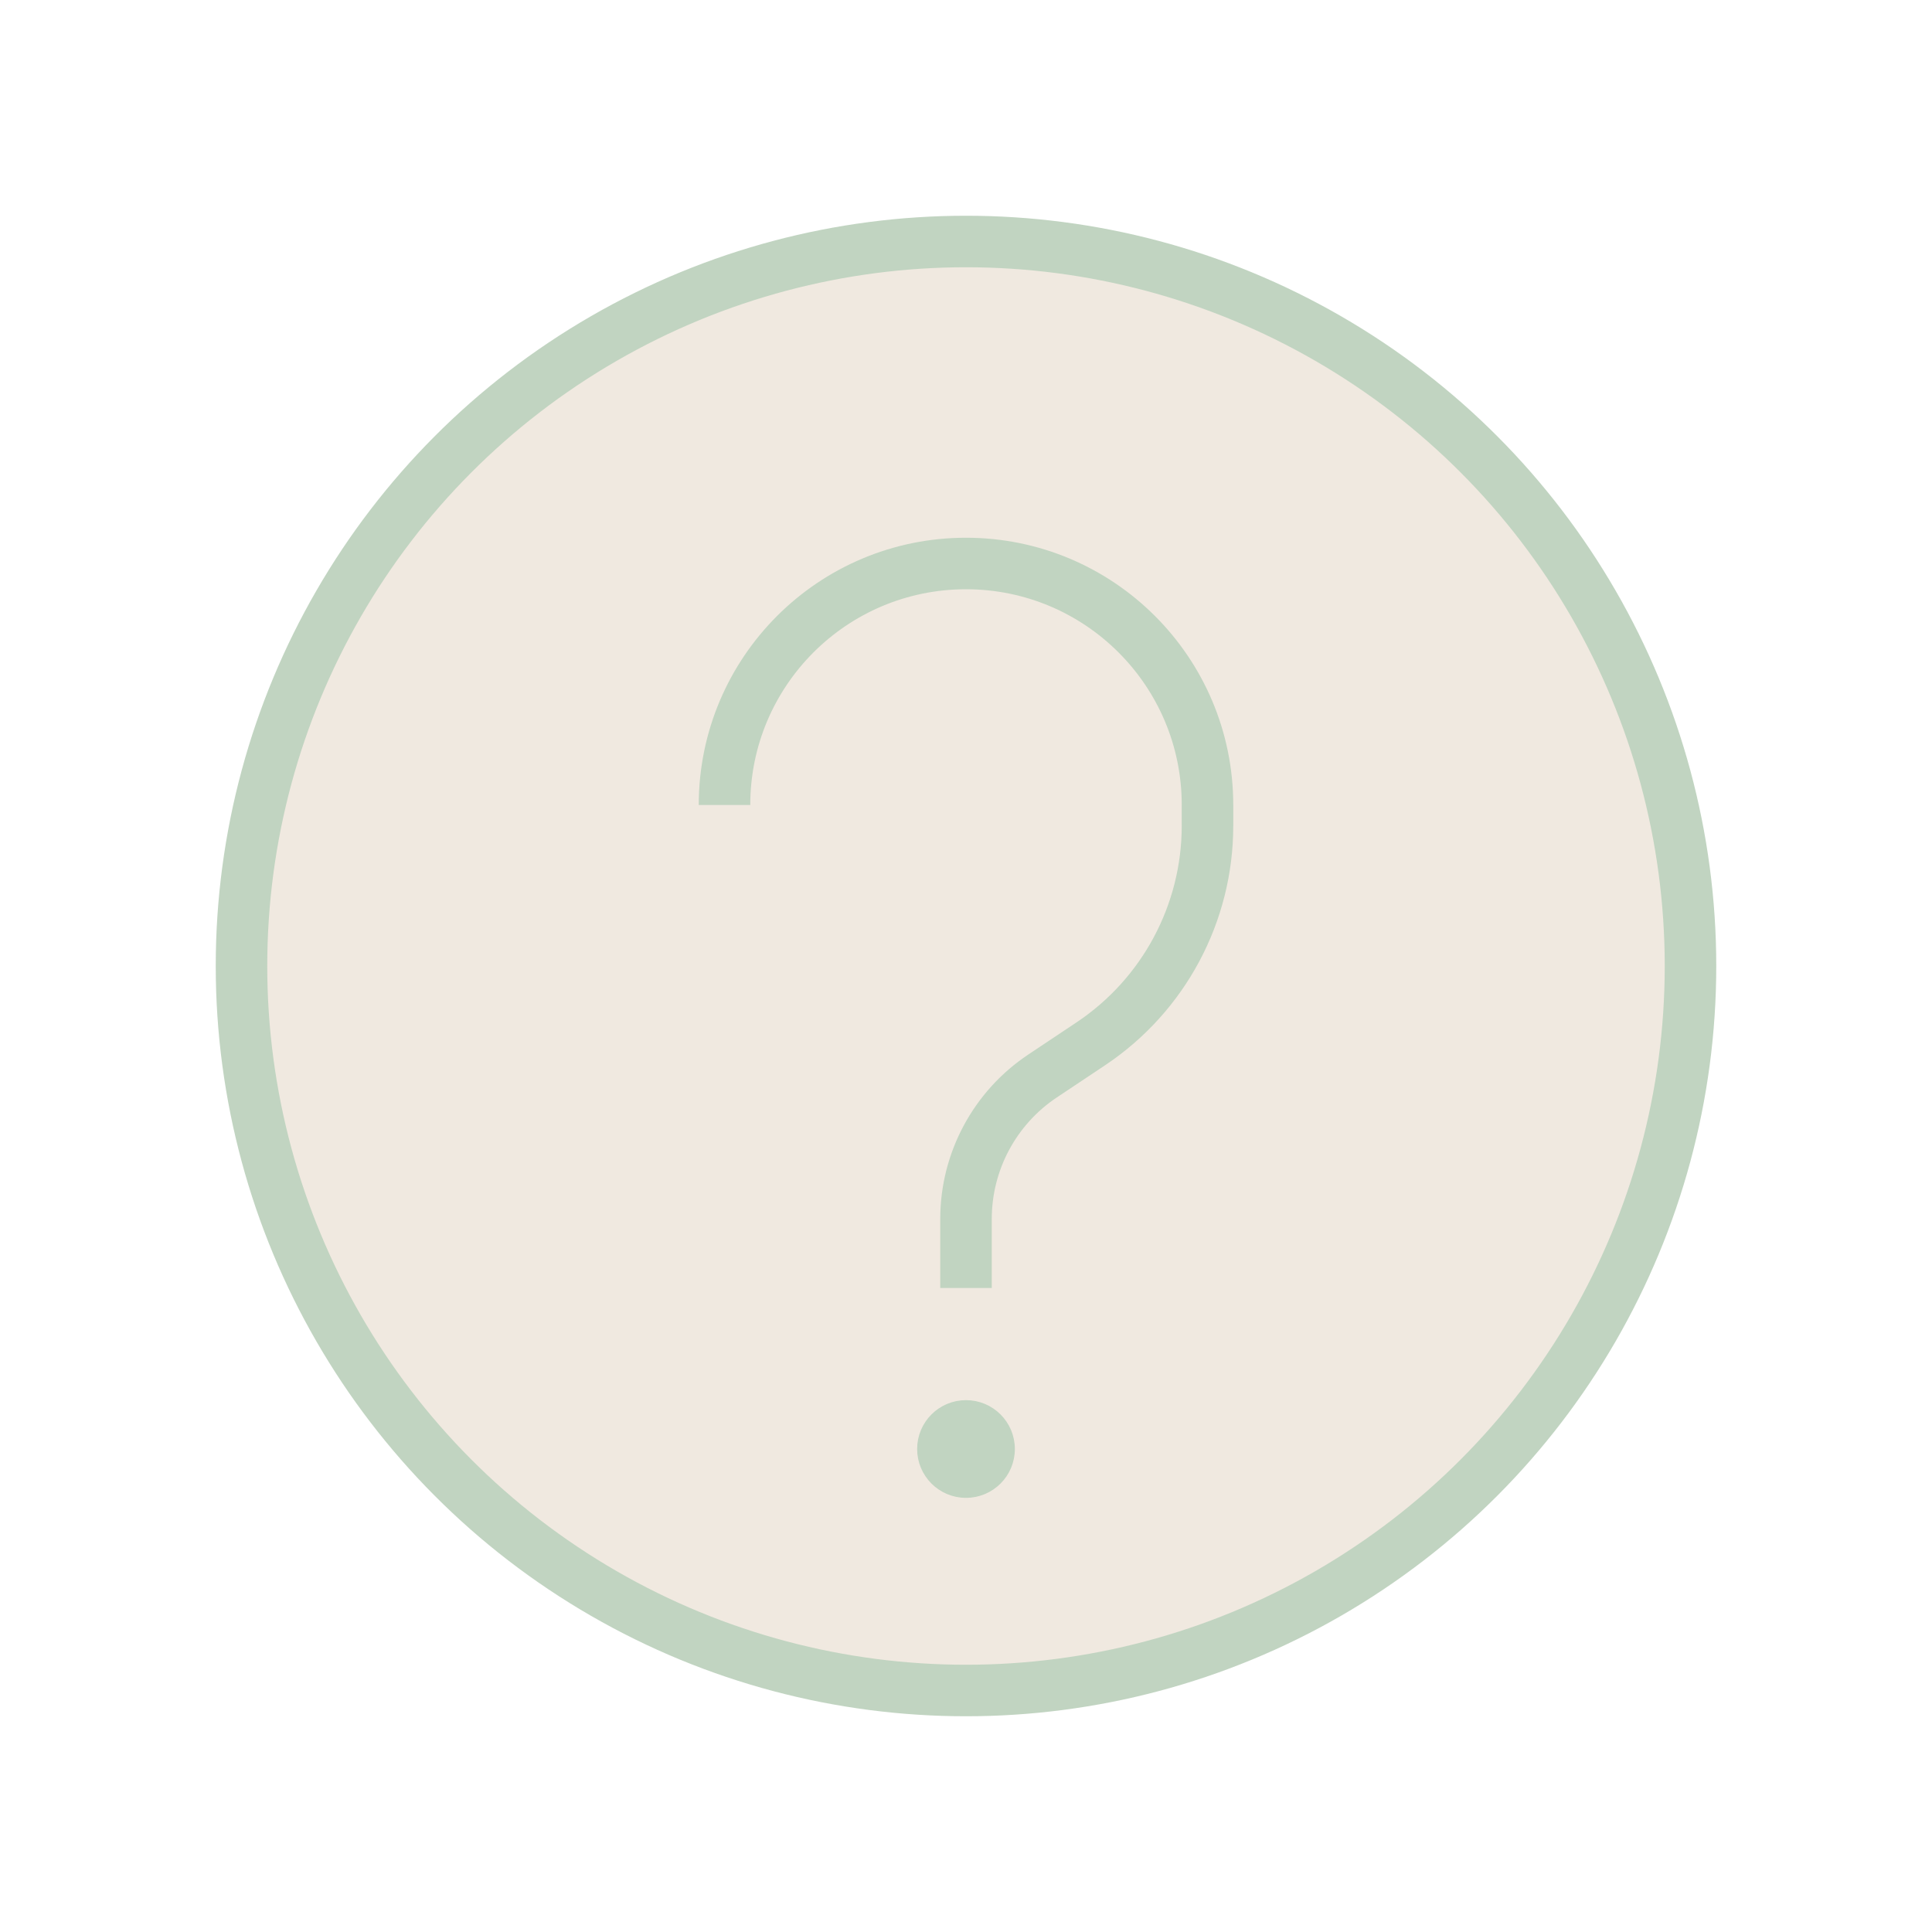 <svg width="45" height="45" viewBox="0 0 45 45" fill="none" xmlns="http://www.w3.org/2000/svg">
<circle cx="22.5" cy="22.5" r="16.875" fill="#F0E9E0" stroke="#C1D4C1" stroke-width="1.2"/>
<circle cx="22.5" cy="33.75" r="1.038" fill="#C1D4C1" stroke="#C1D4C1" stroke-width="0.2"/>
<path d="M22.5 30V28.393C22.5 27.054 23.169 25.804 24.284 25.061L25.406 24.313C27.105 23.18 28.125 21.274 28.125 19.232V18.75C28.125 15.643 25.607 13.125 22.5 13.125V13.125C19.393 13.125 16.875 15.643 16.875 18.75V18.75" stroke="#C1D4C1" stroke-width="1.2"/>
</svg>
